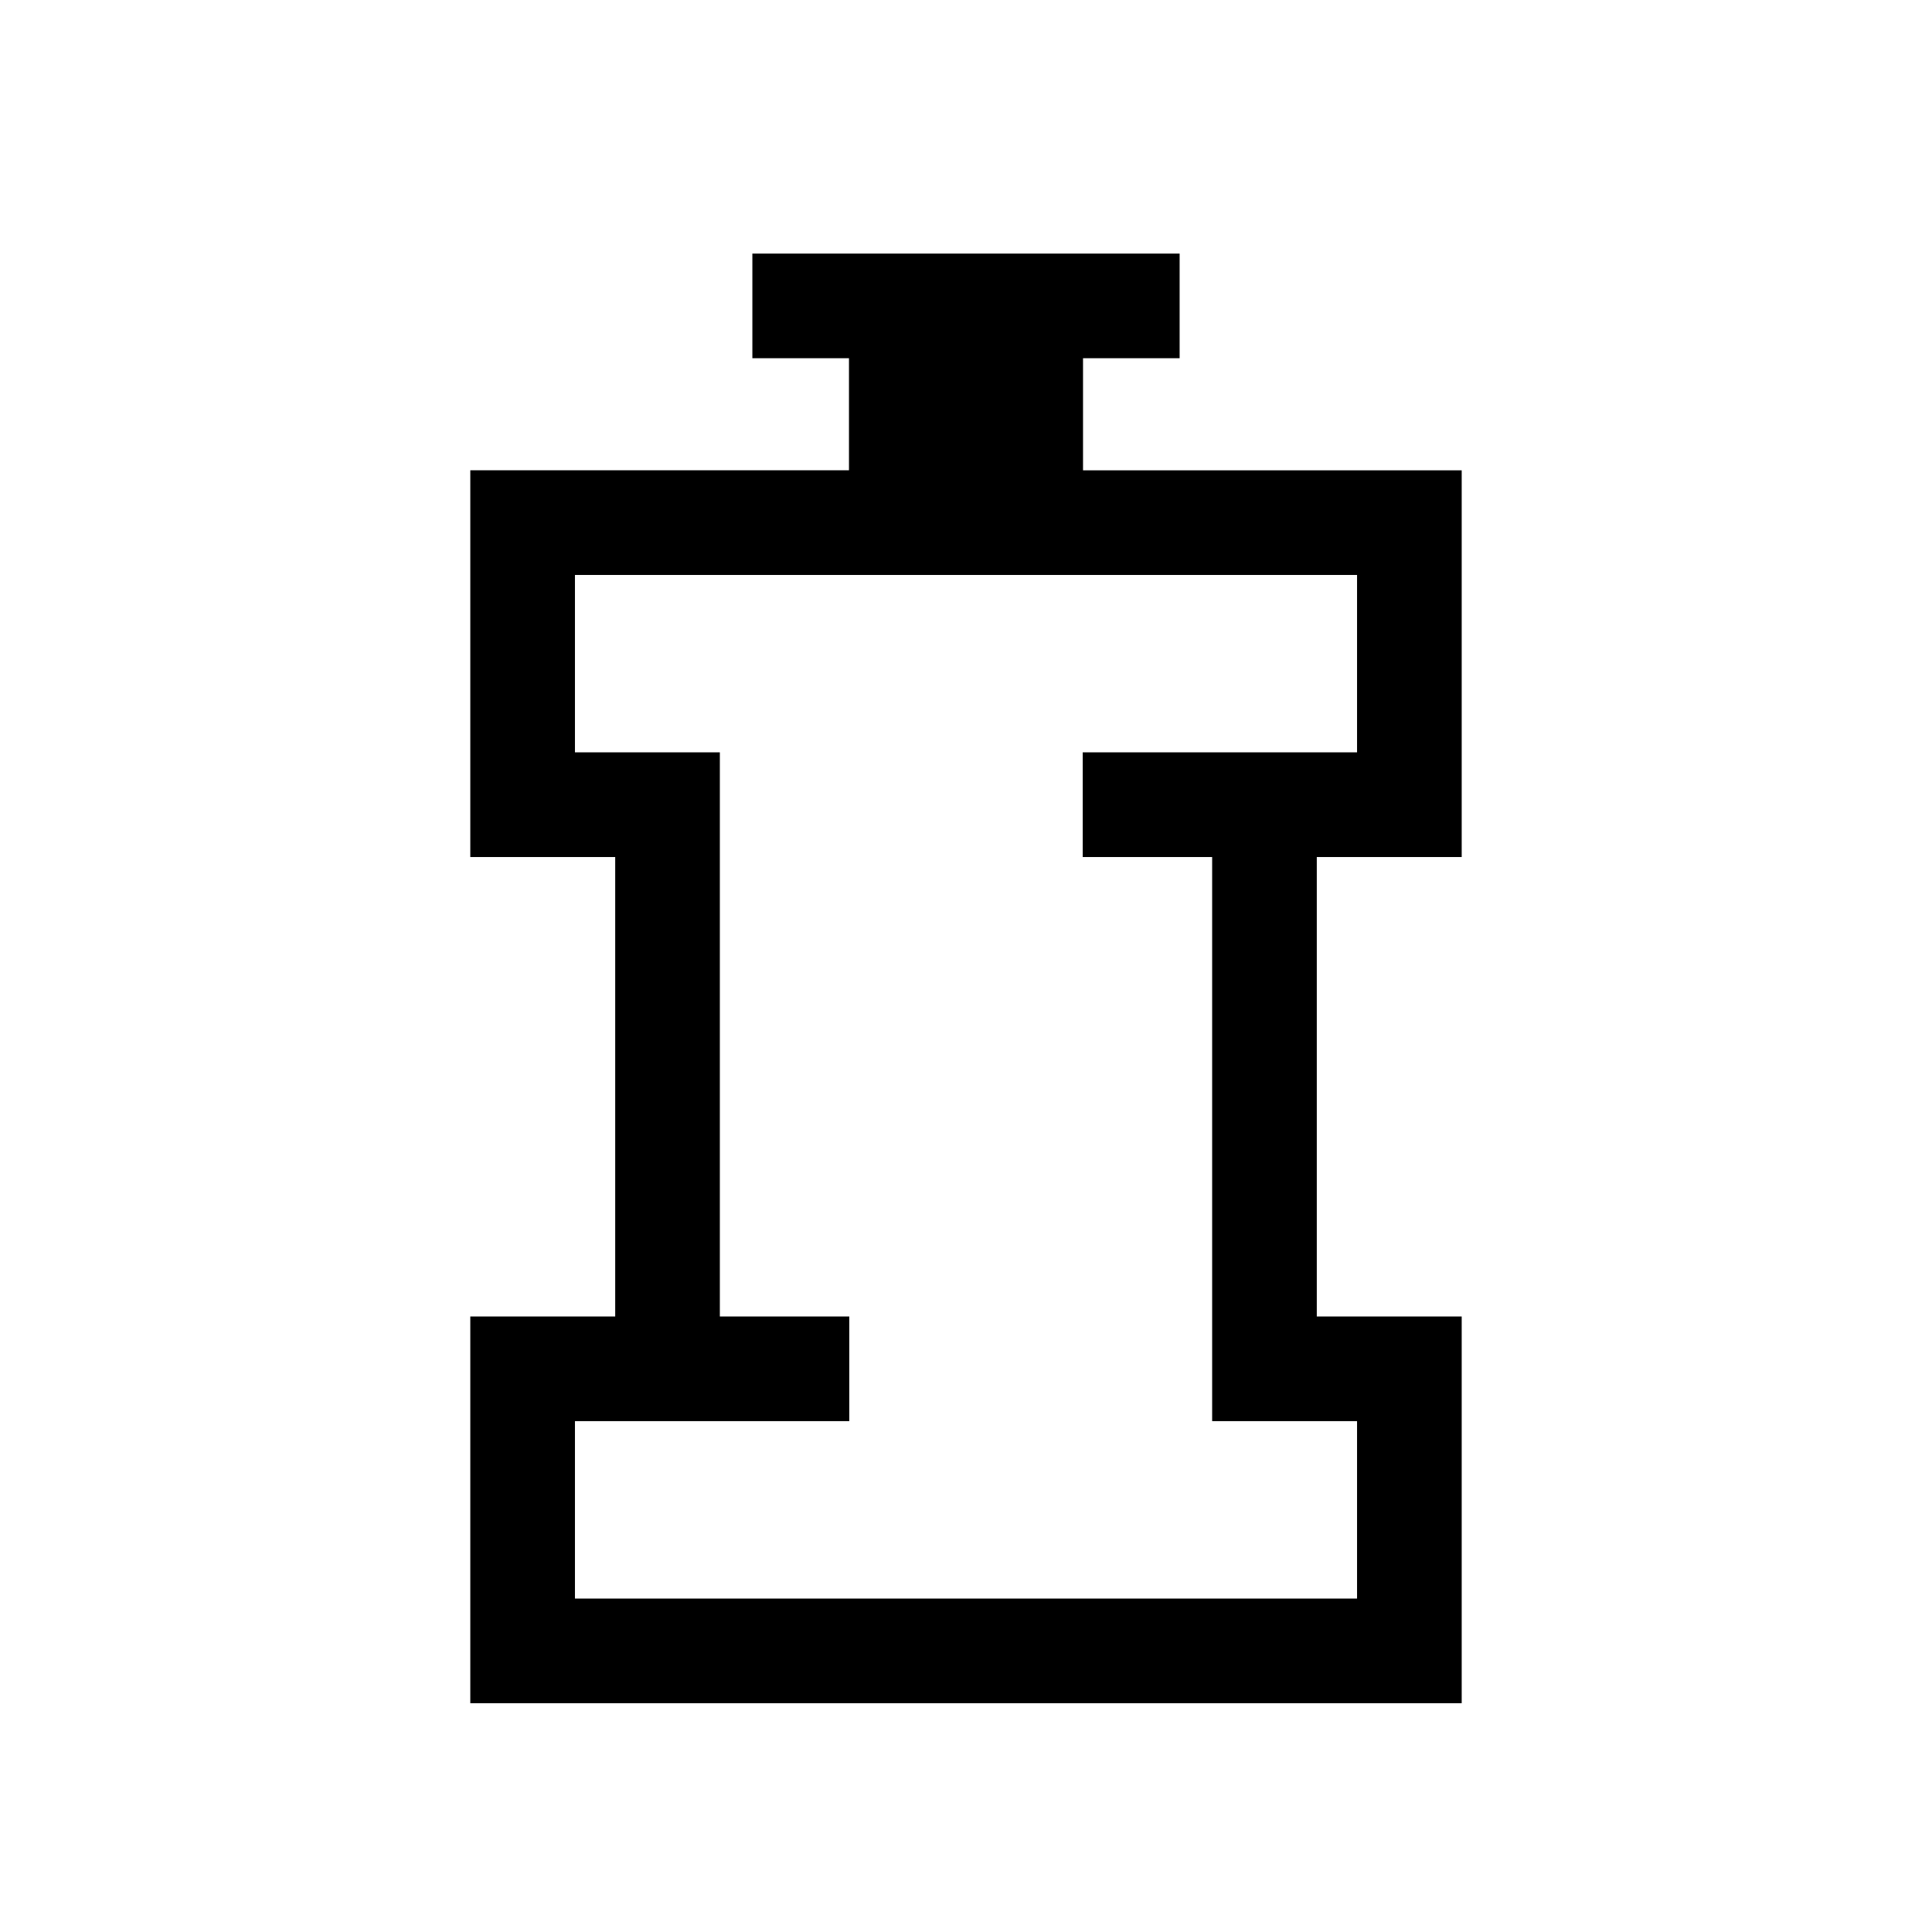 <svg xmlns="http://www.w3.org/2000/svg" height="20" viewBox="0 -960 960 960" width="20"><path d="M285.69-165.69h388.62v-88.16h-72v-280.3H538v-52h136.31v-88.16H285.69v88.16h72v280.3H422v52H285.69v88.16Zm-52 52v-192.16h72v-228.3h-72v-192.16h188.16V-782h-48v-52h212.3v52h-48v55.69h188.16v192.16h-72v228.3h72v192.16H233.69ZM480-420Z"/></svg>